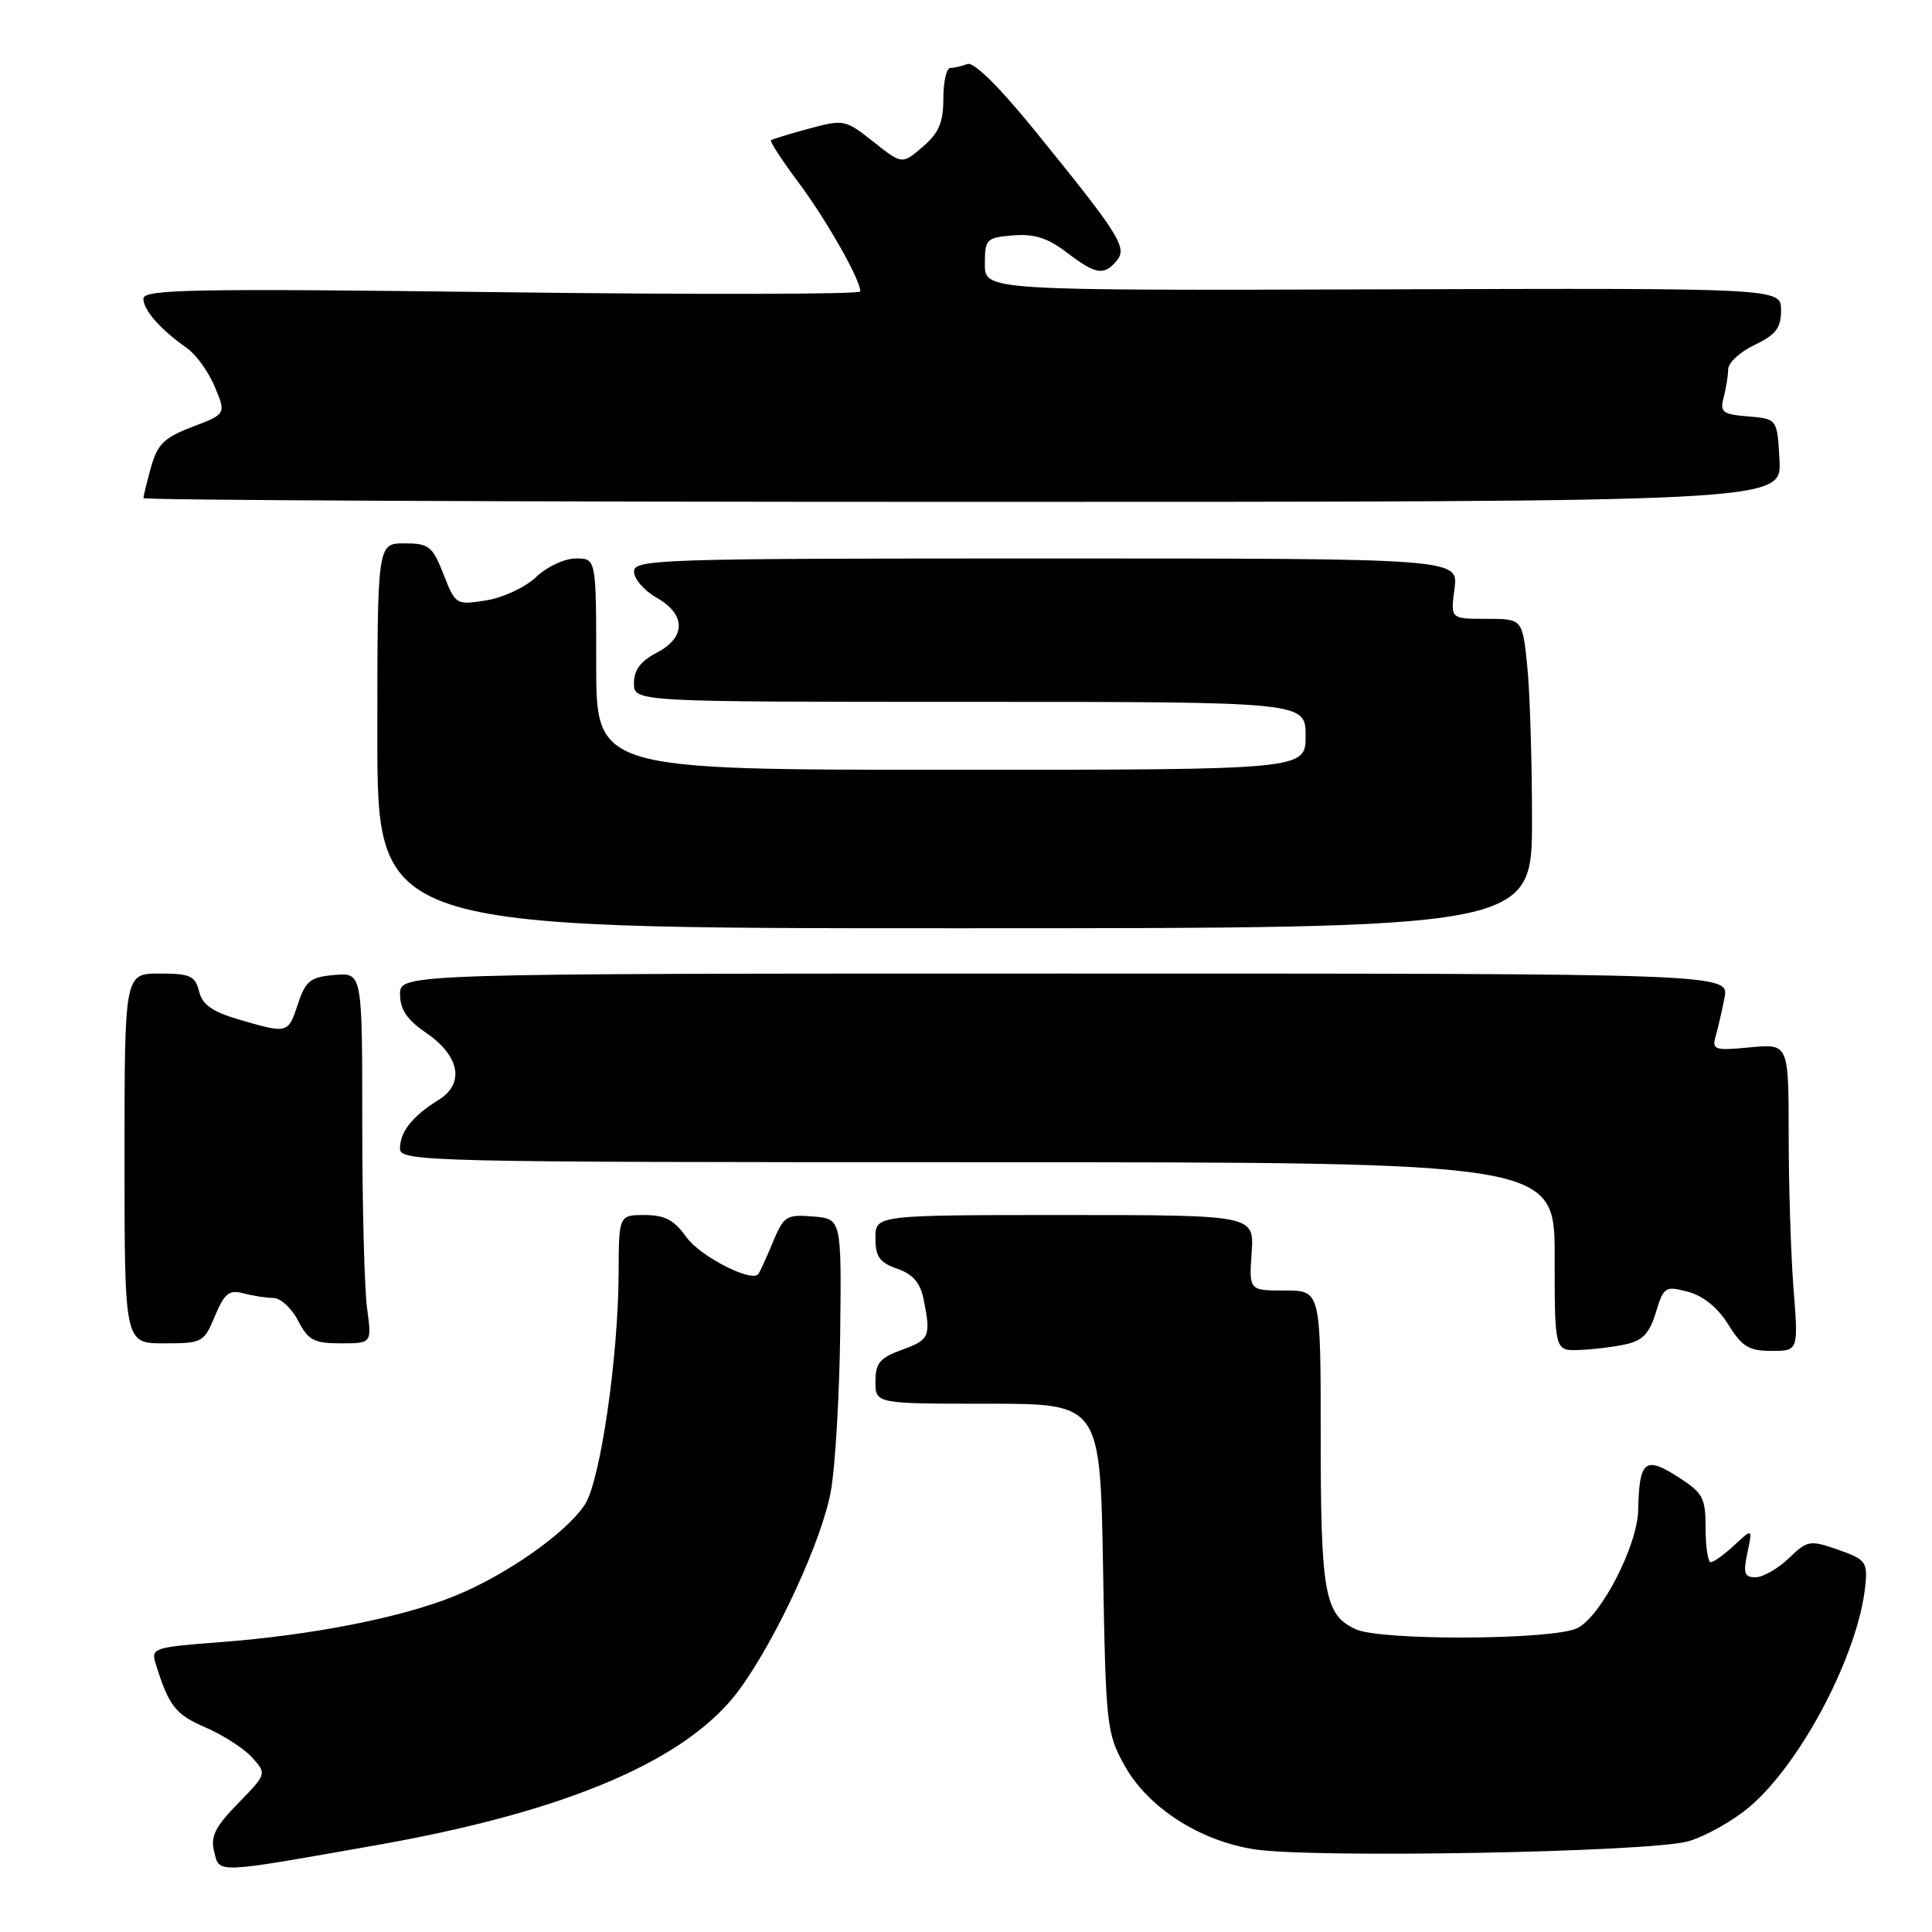 <?xml version="1.0" encoding="UTF-8" standalone="no"?>
<!DOCTYPE svg PUBLIC "-//W3C//DTD SVG 1.1//EN" "http://www.w3.org/Graphics/SVG/1.1/DTD/svg11.dtd" >
<svg xmlns="http://www.w3.org/2000/svg" xmlns:xlink="http://www.w3.org/1999/xlink" version="1.1" viewBox="0 0 256 256">
 <g >
 <path fill="currentColor"
d=" M 50.00 244.47 C 75.31 240.00 91.26 233.14 98.03 223.80 C 102.96 217.00 108.93 204.04 110.09 197.60 C 110.68 194.35 111.23 184.90 111.33 176.60 C 111.50 161.50 111.50 161.50 107.72 161.19 C 104.19 160.90 103.85 161.12 102.37 164.69 C 101.50 166.78 100.64 168.66 100.46 168.85 C 99.46 169.91 92.73 166.43 90.95 163.93 C 89.34 161.66 88.09 161.00 85.43 161.00 C 82.00 161.00 82.00 161.00 81.97 168.75 C 81.92 179.91 79.54 196.25 77.50 199.36 C 75.05 203.11 67.09 208.70 60.26 211.47 C 53.17 214.35 41.38 216.67 29.11 217.60 C 20.40 218.26 19.99 218.39 20.61 220.40 C 22.38 226.08 23.23 227.17 27.24 228.90 C 29.58 229.91 32.37 231.71 33.43 232.90 C 35.35 235.04 35.34 235.06 31.55 238.95 C 28.50 242.07 27.87 243.34 28.38 245.36 C 29.11 248.27 28.27 248.31 50.00 244.47 Z  M 223.70 243.98 C 226.00 243.32 229.69 241.24 231.89 239.36 C 238.74 233.50 246.26 219.09 247.16 210.12 C 247.48 206.97 247.22 206.63 243.57 205.35 C 239.82 204.04 239.51 204.09 237.01 206.49 C 235.57 207.87 233.59 209.00 232.62 209.00 C 231.14 209.00 230.96 208.46 231.54 205.75 C 232.23 202.50 232.23 202.50 229.80 204.75 C 228.47 205.99 227.06 207.00 226.69 207.00 C 226.31 207.00 226.00 204.98 226.00 202.51 C 226.00 198.42 225.67 197.82 222.25 195.64 C 217.97 192.91 217.20 193.57 217.07 200.07 C 216.98 204.80 212.14 214.18 209.00 215.74 C 205.81 217.31 183.04 217.43 179.66 215.89 C 175.52 214.01 175.00 211.16 175.00 190.45 C 175.00 171.00 175.00 171.00 170.25 171.00 C 165.50 171.00 165.50 171.00 165.85 166.00 C 166.19 161.00 166.19 161.00 141.10 161.00 C 116.00 161.00 116.00 161.00 116.00 164.05 C 116.00 166.52 116.55 167.30 118.89 168.11 C 120.97 168.84 121.94 169.97 122.39 172.18 C 123.37 177.10 123.18 177.53 119.50 178.86 C 116.58 179.92 116.00 180.62 116.00 183.06 C 116.00 186.00 116.00 186.00 130.89 186.00 C 145.78 186.00 145.78 186.00 146.16 207.75 C 146.52 228.69 146.63 229.67 149.02 233.96 C 152.10 239.49 158.92 243.90 166.18 245.04 C 173.91 246.25 218.62 245.43 223.70 243.98 Z  M 215.41 178.13 C 217.66 177.64 218.57 176.68 219.41 173.91 C 220.45 170.49 220.65 170.37 223.67 171.17 C 225.70 171.71 227.63 173.29 229.01 175.51 C 230.82 178.44 231.73 179.00 234.73 179.00 C 238.30 179.00 238.30 179.00 237.65 170.75 C 237.30 166.21 237.01 157.05 237.01 150.40 C 237.00 138.29 237.00 138.29 231.89 138.78 C 227.24 139.23 226.83 139.10 227.31 137.39 C 227.61 136.35 228.15 134.04 228.50 132.25 C 229.16 129.00 229.16 129.00 141.08 129.00 C 53.00 129.00 53.00 129.00 53.01 131.75 C 53.01 133.75 53.94 135.13 56.40 136.81 C 60.92 139.88 61.63 143.57 58.12 145.74 C 54.67 147.87 53.00 149.97 53.00 152.19 C 53.00 153.92 56.36 154.00 129.50 154.00 C 206.00 154.00 206.00 154.00 206.00 166.50 C 206.00 179.00 206.00 179.00 209.25 178.88 C 211.04 178.82 213.81 178.48 215.41 178.13 Z  M 28.48 174.38 C 29.75 171.36 30.37 170.87 32.25 171.37 C 33.49 171.70 35.28 171.98 36.22 171.99 C 37.17 171.99 38.65 173.35 39.50 175.00 C 40.84 177.60 41.61 178.00 45.16 178.00 C 49.27 178.00 49.27 178.00 48.64 173.36 C 48.29 170.81 48.00 159.76 48.00 148.80 C 48.00 128.88 48.00 128.88 44.33 129.19 C 41.14 129.46 40.51 129.95 39.49 133.00 C 38.16 136.99 38.16 136.98 31.74 135.12 C 28.15 134.07 26.82 133.15 26.38 131.37 C 25.86 129.30 25.19 129.00 21.14 129.00 C 16.50 129.00 16.50 129.00 16.50 153.50 C 16.50 178.00 16.50 178.00 21.74 178.00 C 26.81 178.00 27.02 177.89 28.48 174.38 Z  M 203.00 108.65 C 203.00 100.75 202.71 91.53 202.36 88.15 C 201.72 82.00 201.72 82.00 196.95 82.00 C 192.19 82.00 192.19 82.00 192.73 78.00 C 193.26 74.00 193.26 74.00 138.63 74.00 C 87.27 74.00 84.00 74.10 84.01 75.75 C 84.01 76.71 85.36 78.27 87.01 79.20 C 90.92 81.43 90.92 84.47 87.00 86.50 C 84.89 87.59 84.00 88.79 84.00 90.53 C 84.00 93.00 84.00 93.00 128.50 93.00 C 173.00 93.00 173.00 93.00 173.00 97.50 C 173.00 102.00 173.00 102.00 126.00 102.00 C 79.00 102.00 79.00 102.00 79.00 88.00 C 79.00 74.00 79.00 74.00 76.30 74.00 C 74.81 74.00 72.47 75.09 71.05 76.45 C 69.65 77.80 66.68 79.19 64.44 79.55 C 60.42 80.19 60.36 80.15 58.77 76.10 C 57.30 72.36 56.84 72.00 53.58 72.00 C 50.00 72.00 50.00 72.00 50.00 97.50 C 50.00 123.00 50.00 123.00 126.50 123.00 C 203.00 123.00 203.00 123.00 203.00 108.65 Z  M 235.79 61.00 C 235.50 55.50 235.50 55.50 231.65 55.18 C 228.24 54.90 227.87 54.62 228.39 52.68 C 228.71 51.48 228.98 49.80 228.99 48.94 C 228.99 48.07 230.57 46.62 232.50 45.70 C 235.32 44.35 236.00 43.47 236.00 41.10 C 236.00 38.17 236.00 38.17 183.25 38.34 C 130.50 38.50 130.50 38.50 130.50 35.00 C 130.50 31.68 130.69 31.48 134.24 31.19 C 137.03 30.96 138.83 31.53 141.33 33.44 C 145.20 36.39 146.28 36.57 147.97 34.54 C 149.41 32.80 148.41 31.21 137.06 17.23 C 132.42 11.51 129.02 8.16 128.19 8.48 C 127.44 8.77 126.42 9.00 125.92 9.00 C 125.41 9.00 125.00 10.82 125.00 13.05 C 125.00 16.22 124.41 17.61 122.27 19.45 C 119.53 21.80 119.53 21.80 115.72 18.78 C 112.01 15.84 111.80 15.80 107.21 17.04 C 104.62 17.74 102.35 18.44 102.16 18.58 C 101.97 18.73 103.61 21.24 105.80 24.17 C 109.52 29.16 114.00 37.05 114.00 38.62 C 114.00 39.00 92.62 39.05 66.50 38.72 C 25.64 38.21 19.00 38.33 19.00 39.57 C 19.00 41.10 21.27 43.67 24.79 46.14 C 25.98 46.98 27.64 49.28 28.46 51.25 C 29.96 54.85 29.96 54.85 25.49 56.56 C 21.76 57.98 20.86 58.86 20.02 61.88 C 19.46 63.87 19.01 65.72 19.01 66.00 C 19.00 66.28 67.84 66.50 127.54 66.50 C 236.08 66.50 236.08 66.50 235.79 61.00 Z "/>
</g>
</svg>